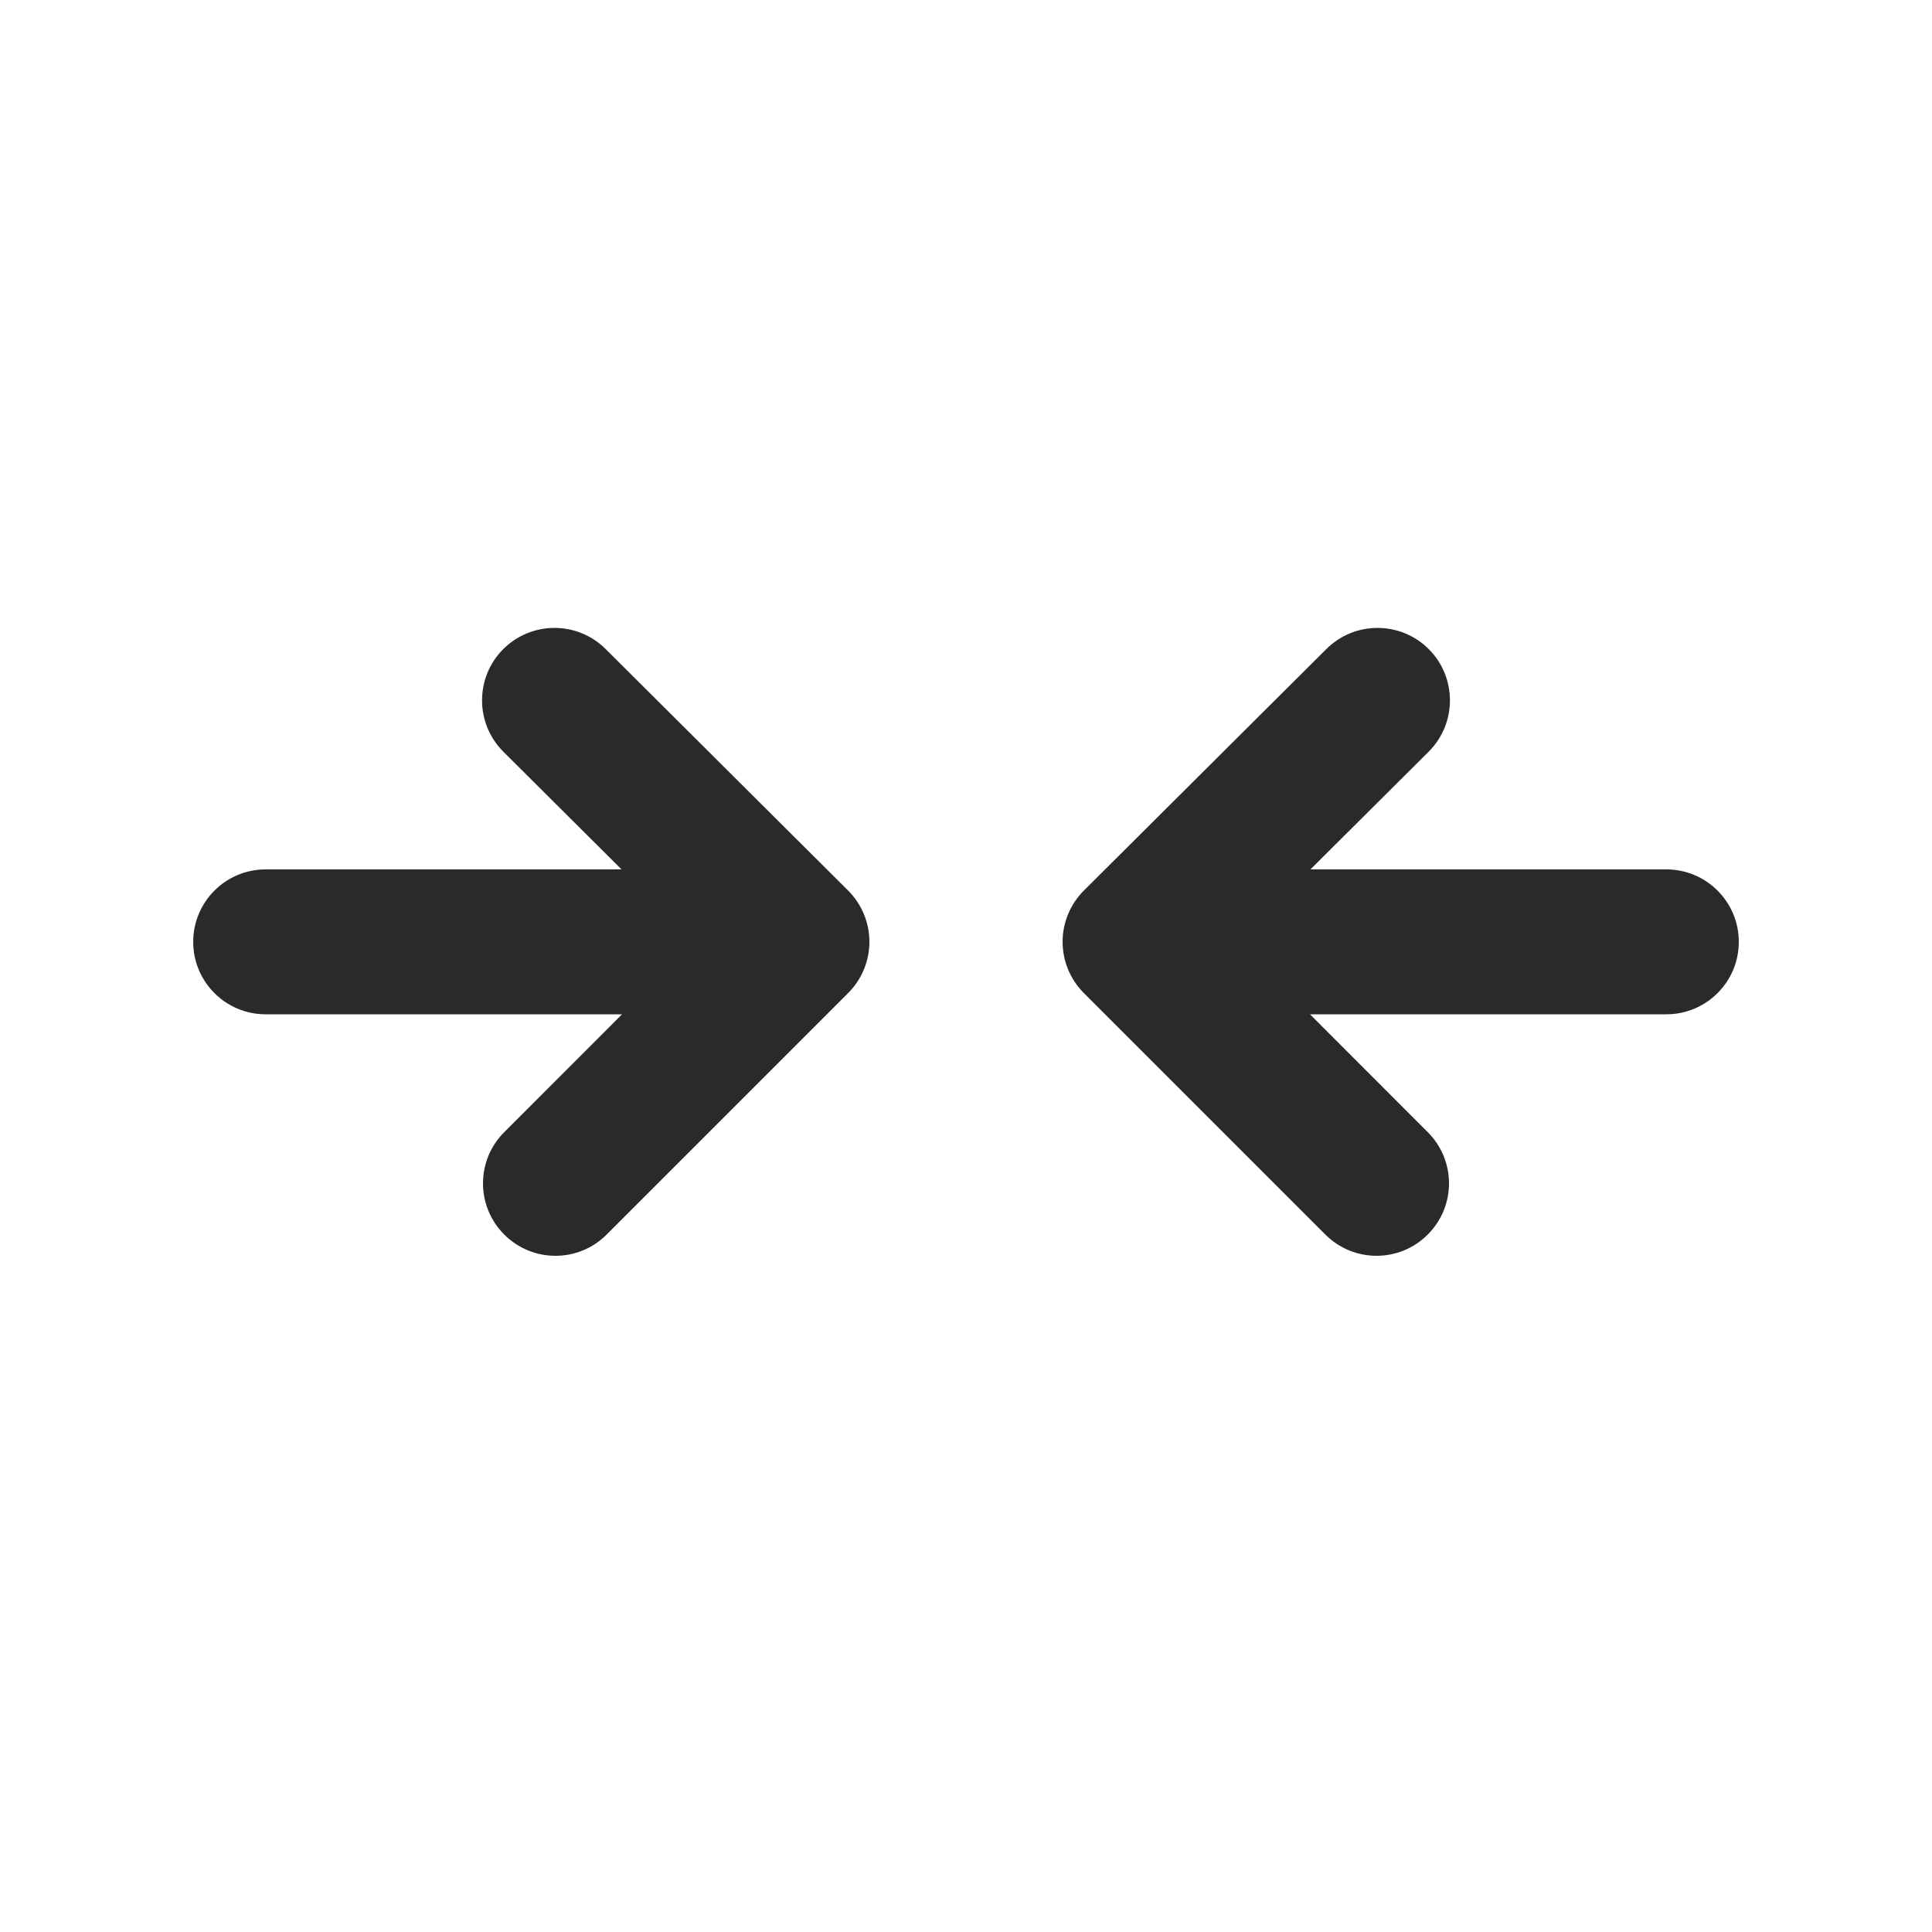 <svg width="24" height="24" viewBox="0 0 24 24" fill="none" xmlns="http://www.w3.org/2000/svg">
<path d="M6.253 9.338C5.901 8.987 5.9 8.417 6.25 8.065C6.601 7.713 7.171 7.712 7.523 8.062L10.535 11.062C10.704 11.231 10.8 11.46 10.8 11.699C10.8 11.938 10.705 12.167 10.536 12.336L7.536 15.336C7.185 15.688 6.615 15.688 6.264 15.336C5.912 14.985 5.912 14.415 6.264 14.064L7.727 12.6H3.3C2.803 12.6 2.4 12.197 2.4 11.7C2.4 11.203 2.803 10.8 3.3 10.8H7.721L6.253 9.338ZM17.747 9.338C18.099 8.987 18.1 8.417 17.75 8.065C17.399 7.713 16.829 7.712 16.477 8.062L13.465 11.062C13.296 11.231 13.2 11.46 13.2 11.699C13.2 11.938 13.295 12.167 13.464 12.336L16.464 15.336C16.815 15.688 17.385 15.688 17.736 15.336C18.088 14.985 18.088 14.415 17.736 14.064L16.273 12.6H20.7C21.197 12.6 21.6 12.197 21.6 11.7C21.6 11.203 21.197 10.8 20.7 10.8H16.279L17.747 9.338Z" fill="#2A2A2A"/>
</svg>
